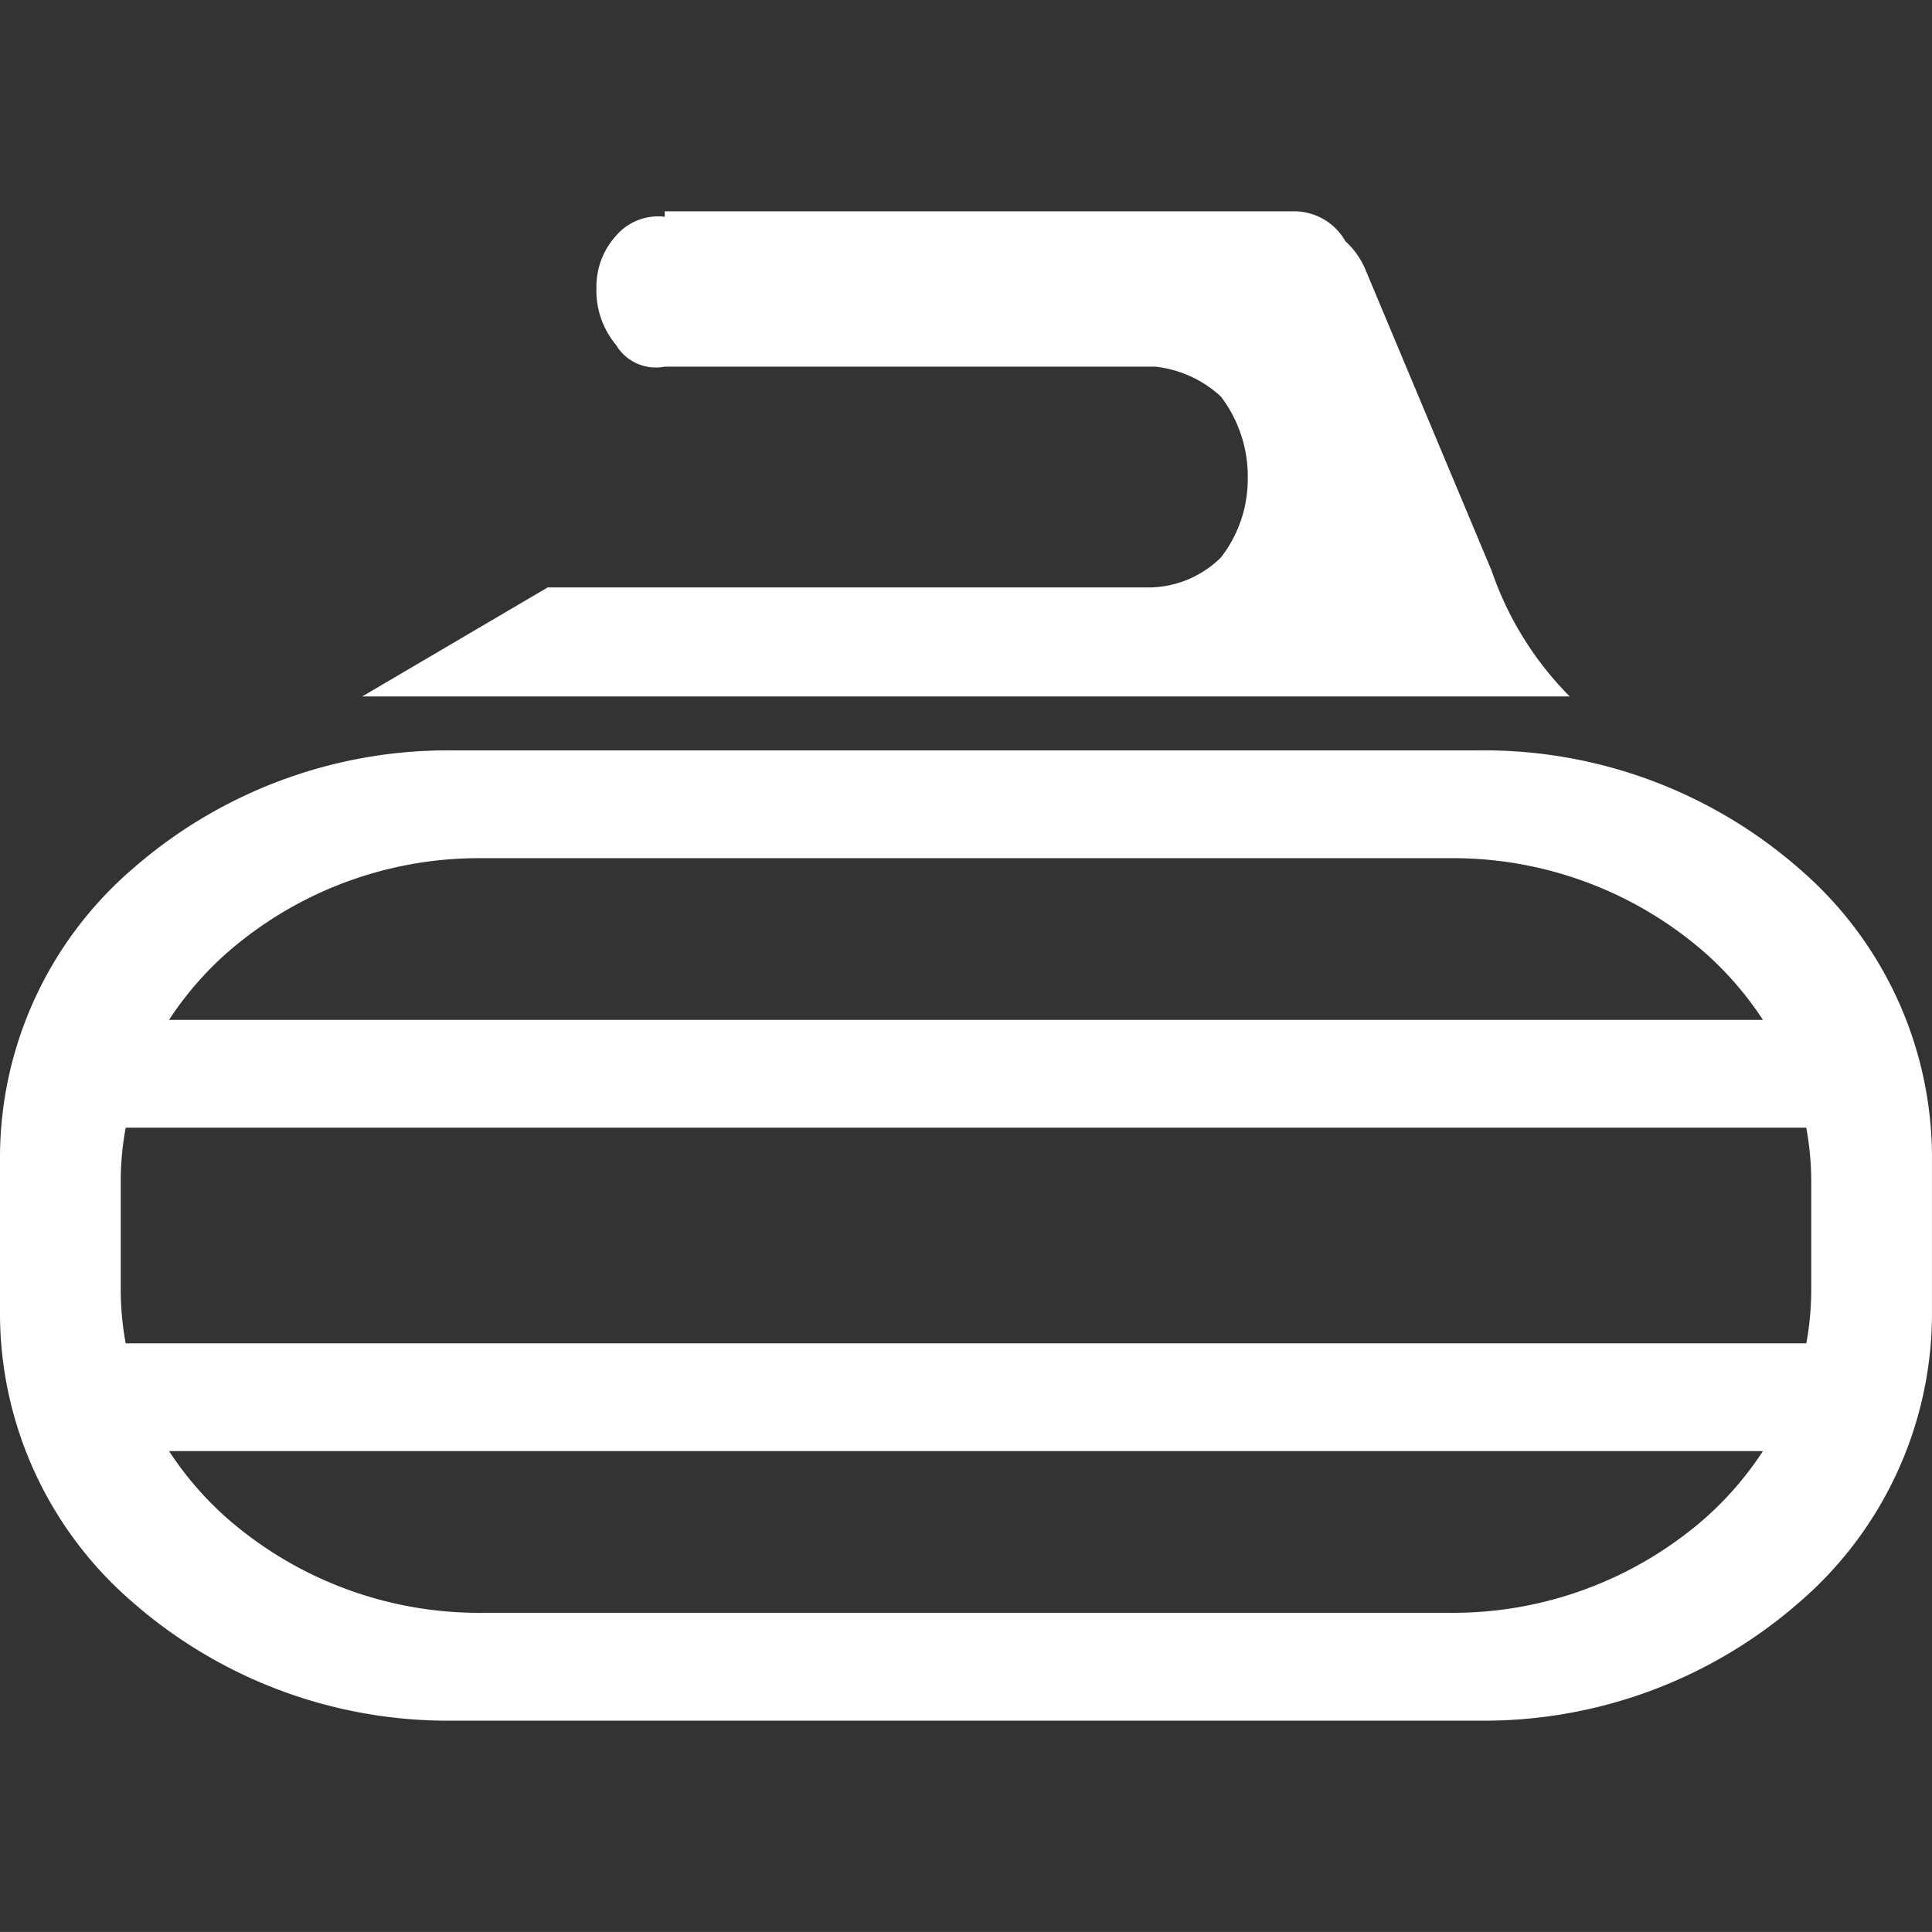 <svg xmlns="http://www.w3.org/2000/svg" width="64.001" height="64" viewBox="0 0 64.001 64">
  <rect x="0" y="0" width="64.001" height="64" fill="#333333" stroke="none"/>
  <g id="curling" transform="translate(-90.999 -425)">
    <path id="패스_865" data-name="패스 865" d="M0,0V64H64V0Z" transform="translate(91 425)" fill="rgba(255,255,255,0)"/>
    <path id="패스_3196" data-name="패스 3196" d="M15,50A15.858,15.858,0,0,1,4.395,46.077,12.627,12.627,0,0,1,0,36.606V31.25a12.624,12.624,0,0,1,4.395-9.47A15.856,15.856,0,0,1,15,17.858H49A15.854,15.854,0,0,1,59.607,21.78,12.624,12.624,0,0,1,64,31.25v5.357a12.627,12.627,0,0,1-4.395,9.471A15.857,15.857,0,0,1,49,50ZM7.516,43.289A12.685,12.685,0,0,0,16,46.427H48a12.687,12.687,0,0,0,8.487-3.137A10.98,10.98,0,0,0,58.4,41.071H5.6A11.013,11.013,0,0,0,7.516,43.289ZM4,32.142v3.571A9.738,9.738,0,0,0,4.164,37.5H59.837A9.738,9.738,0,0,0,60,35.713V32.142a9.745,9.745,0,0,0-.165-1.786H4.164A9.745,9.745,0,0,0,4,32.142Zm3.516-7.575A11,11,0,0,0,5.6,26.785H58.4a11.026,11.026,0,0,0-1.913-2.218A12.685,12.685,0,0,0,48,21.429H16A12.682,12.682,0,0,0,7.516,24.567ZM12,16.071l6.142-3.611H38.021a3.424,3.424,0,0,0,2.425-.993,4.235,4.235,0,0,0,.888-2.619,4.368,4.368,0,0,0-.888-2.709,3.8,3.8,0,0,0-2.182-.993H22.021a1.534,1.534,0,0,1-1.615-.722,2.8,2.8,0,0,1-.647-1.9A2.486,2.486,0,0,1,20.406.812,1.83,1.83,0,0,1,22.021.181V0H42.87a1.952,1.952,0,0,1,1.7.993,2.635,2.635,0,0,1,.646.9l4.2,10.022A10.926,10.926,0,0,0,52,16.071Z" transform="translate(90.999 432)" fill="#fff"/>
  </g>
</svg>
